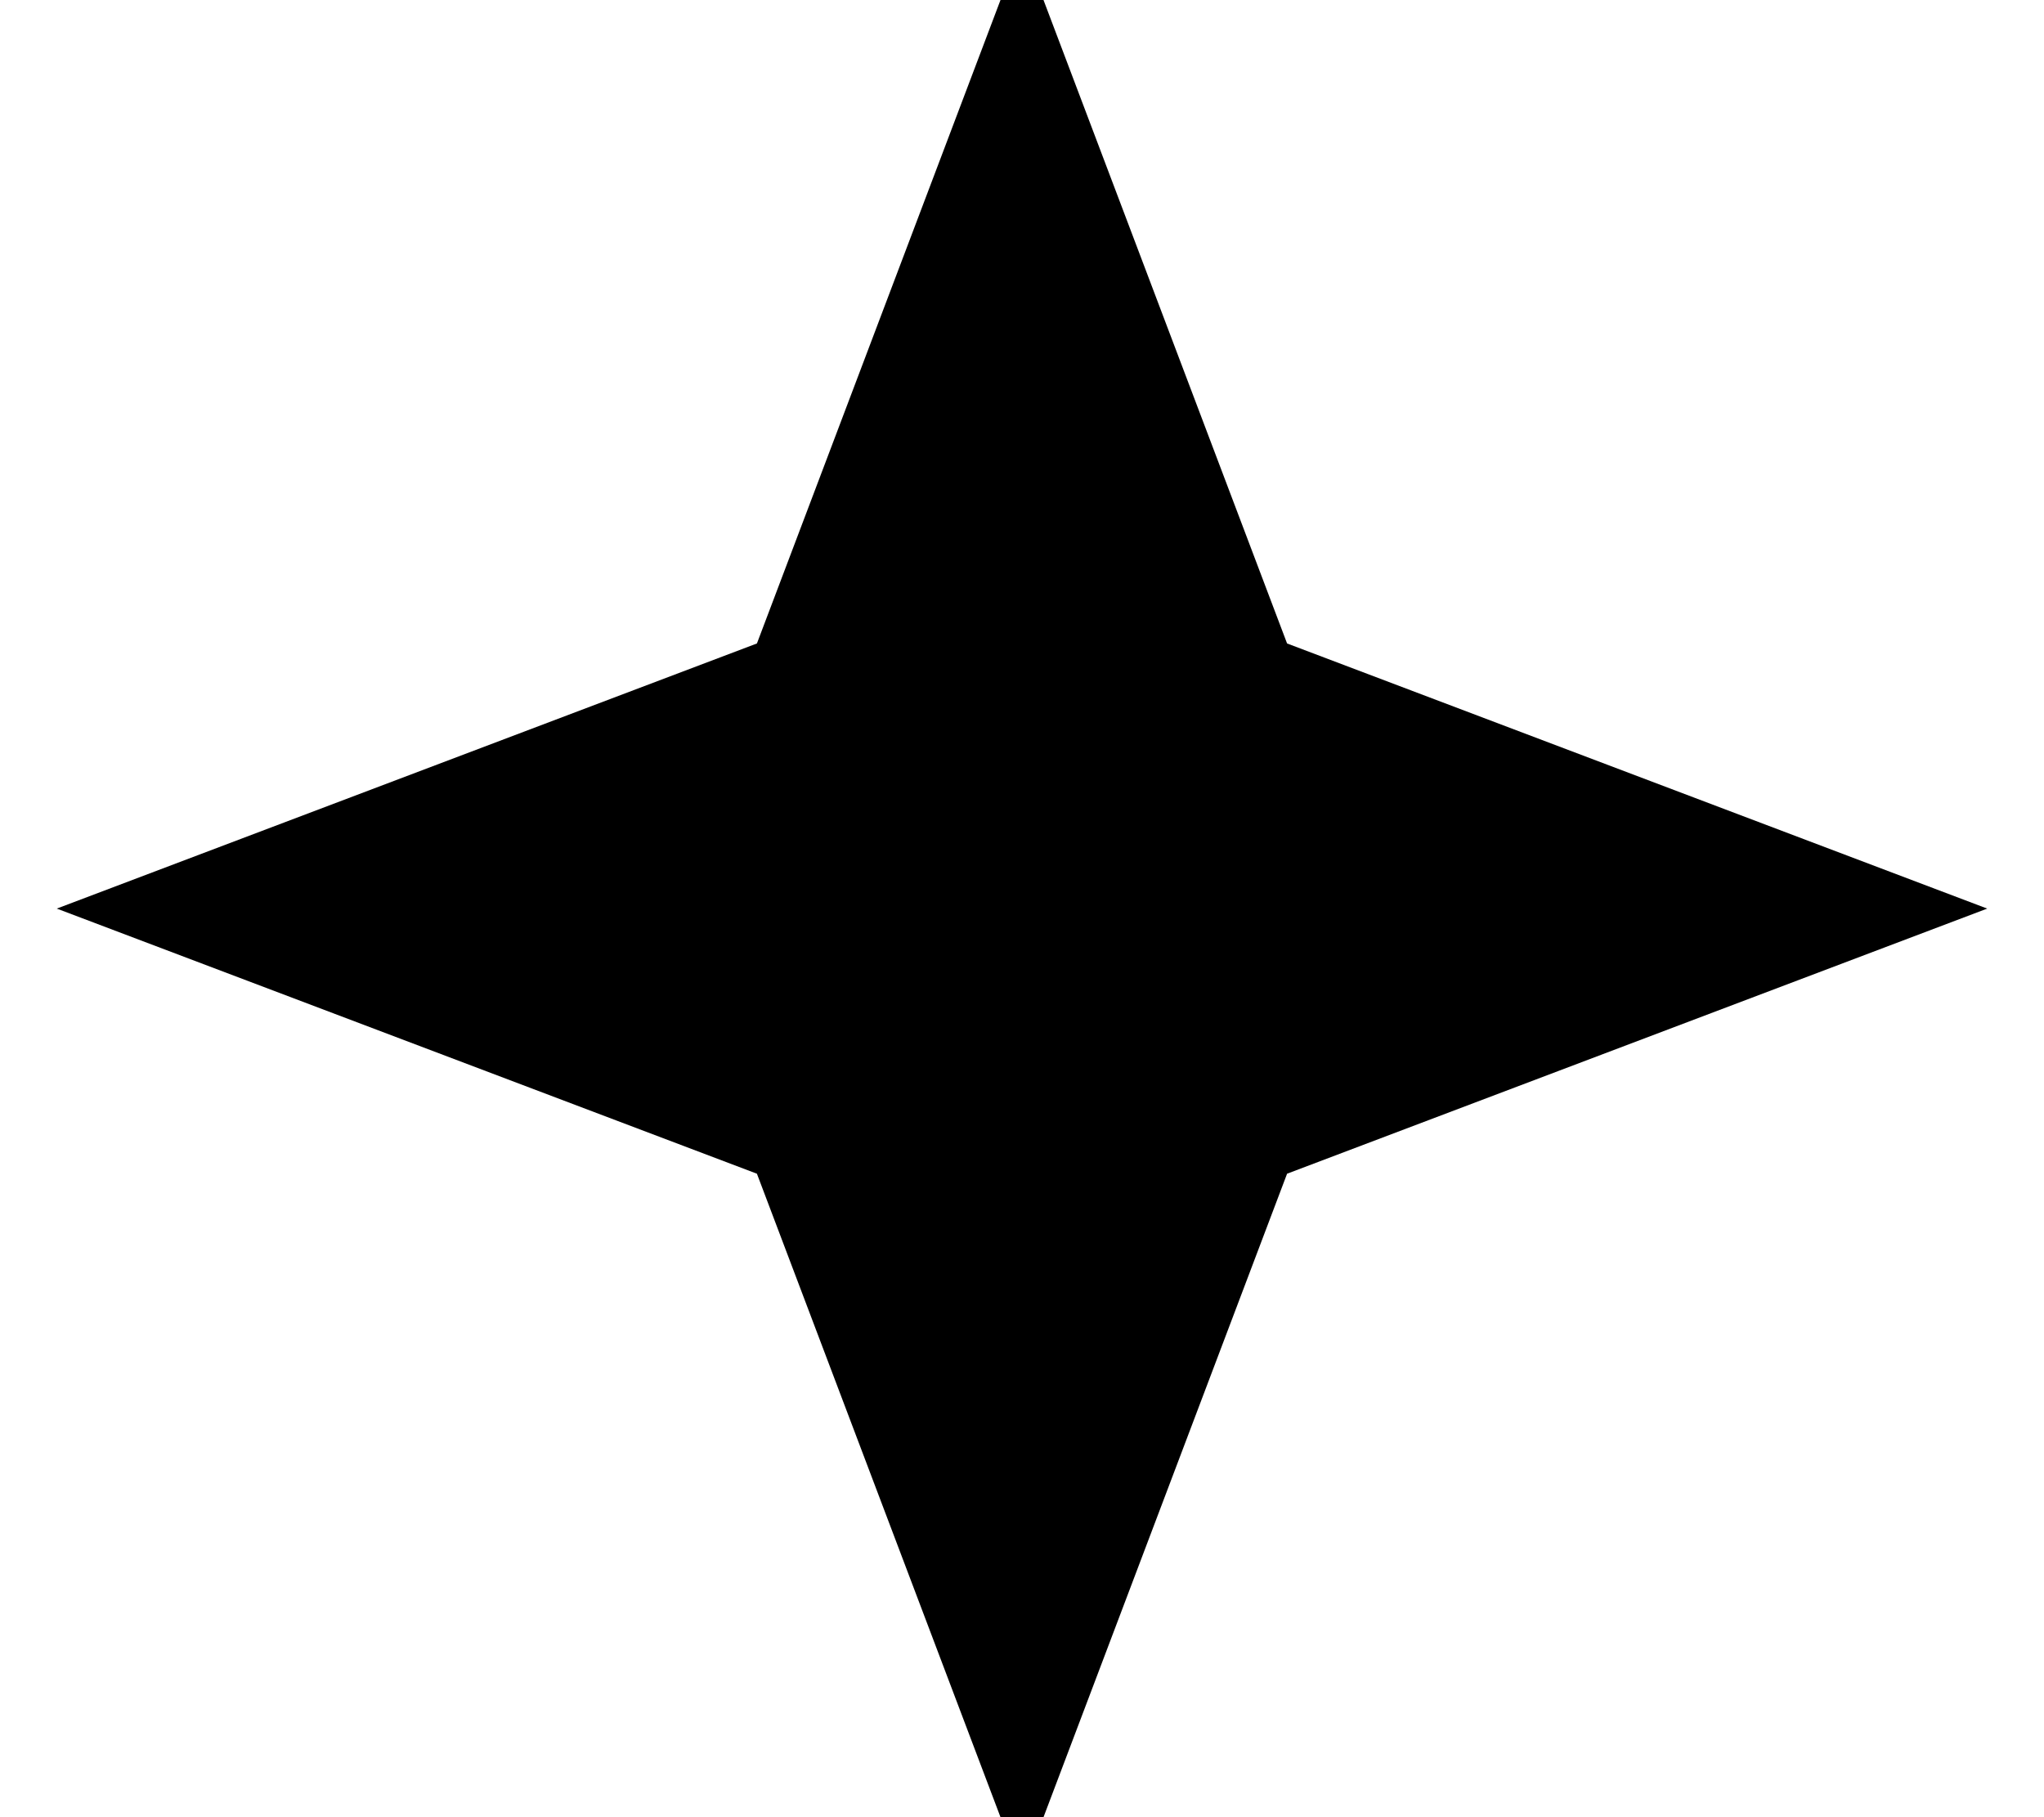 <svg xmlns="http://www.w3.org/2000/svg" viewBox="0 0 576 512"><!--! Font Awesome Pro 7.1.0 by @fontawesome - https://fontawesome.com License - https://fontawesome.com/license (Commercial License) Copyright 2025 Fonticons, Inc. --><path fill="currentColor" d="M213.3 181.3L288-16 362.7 181.3 560 256 362.7 330.7 288 528 213.3 330.7 16 256 213.3 181.3z"/></svg>